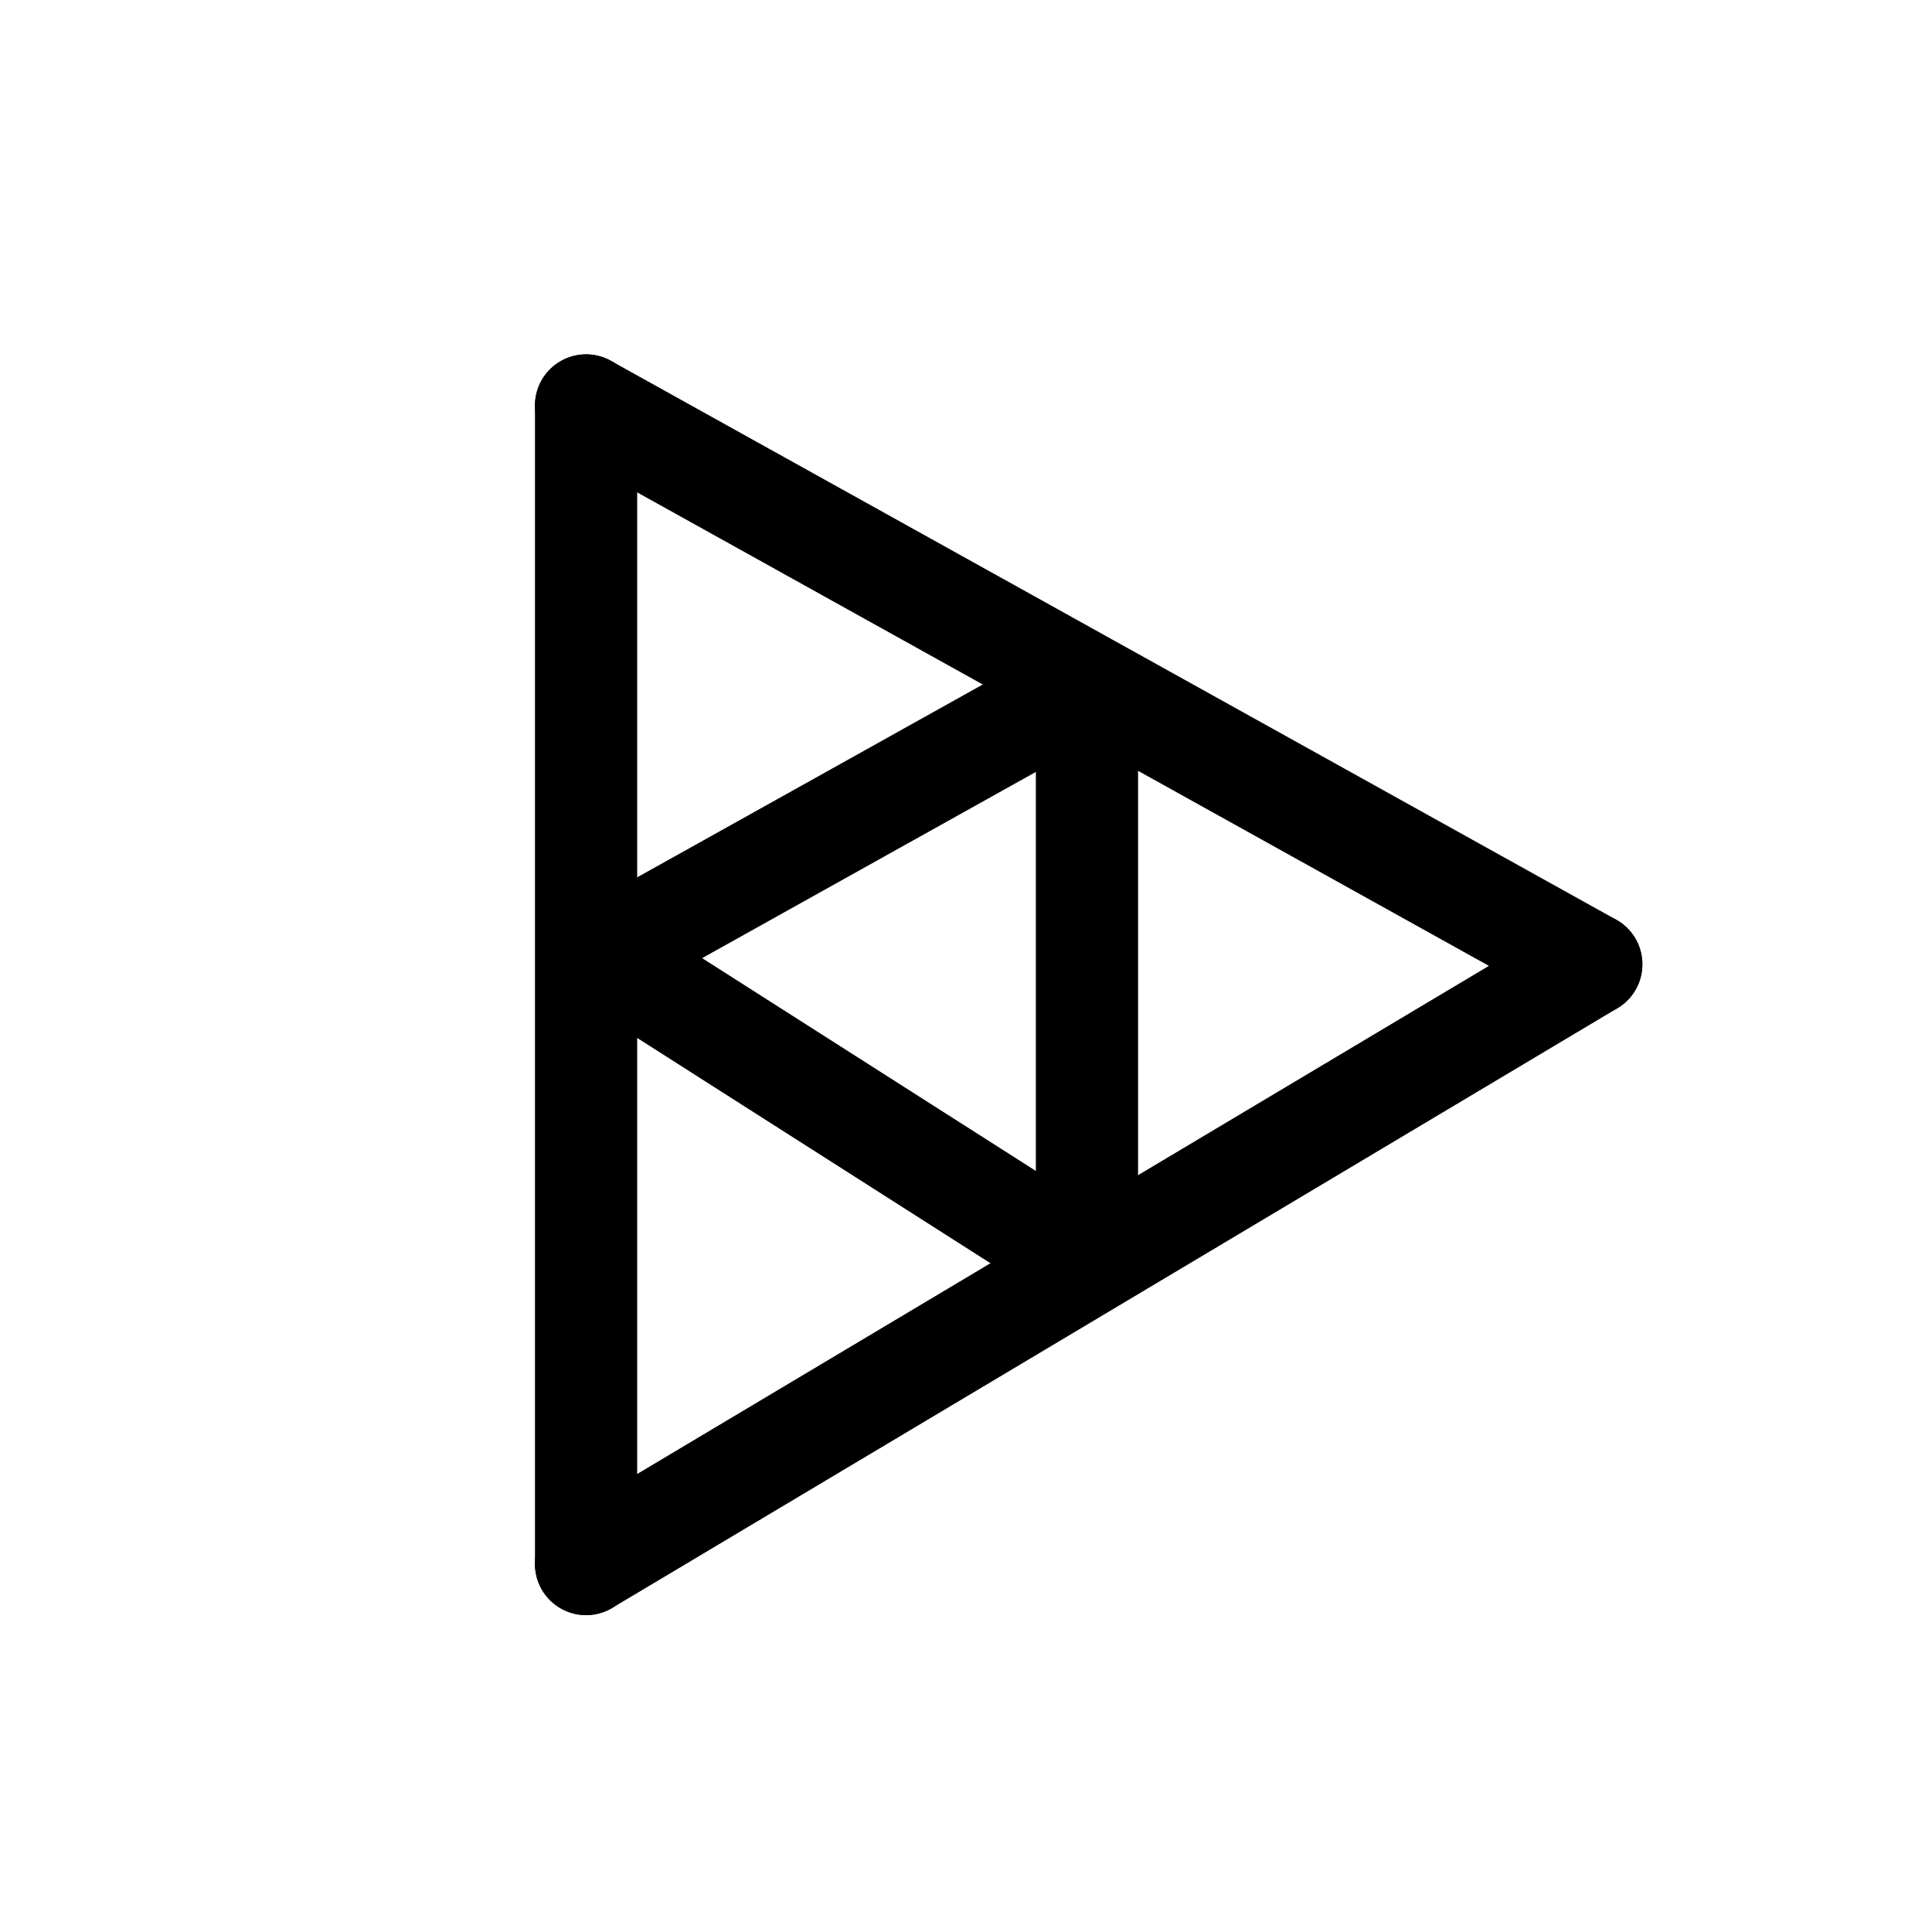 <?xml version="1.0" encoding="utf-8"?>
<!-- Generator: Adobe Illustrator 19.0.0, SVG Export Plug-In . SVG Version: 6.00 Build 0)  -->
<svg version="1.1" id="Calque_2" xmlns="http://www.w3.org/2000/svg" xmlns:xlink="http://www.w3.org/1999/xlink" x="0px" y="0px"
	 viewBox="0 0 56.7 56.7" style="enable-background:new 0 0 56.7 56.7;" xml:space="preserve">
<style type="text/css">
	.st0{fill:none;stroke:#000000;stroke-width:3;stroke-linecap:round;stroke-linejoin:round;}
</style>
<line id="XMLID_1_" class="st0" x1="17.2" y1="11.9" x2="17.2" y2="45.9"/>
<line id="XMLID_2_" class="st0" x1="17.2" y1="11.9" x2="46.7" y2="28.3"/>
<line id="XMLID_3_" class="st0" x1="46.7" y1="28.3" x2="17.2" y2="45.9"/>
<line id="XMLID_4_" class="st0" x1="31.9" y1="20.1" x2="31.9" y2="37.1"/>
<line id="XMLID_5_" class="st0" x1="18.1" y1="27.8" x2="31.9" y2="20.1"/>
<line id="XMLID_6_" class="st0" x1="18.1" y1="28.3" x2="31.9" y2="37.1"/>
</svg>
